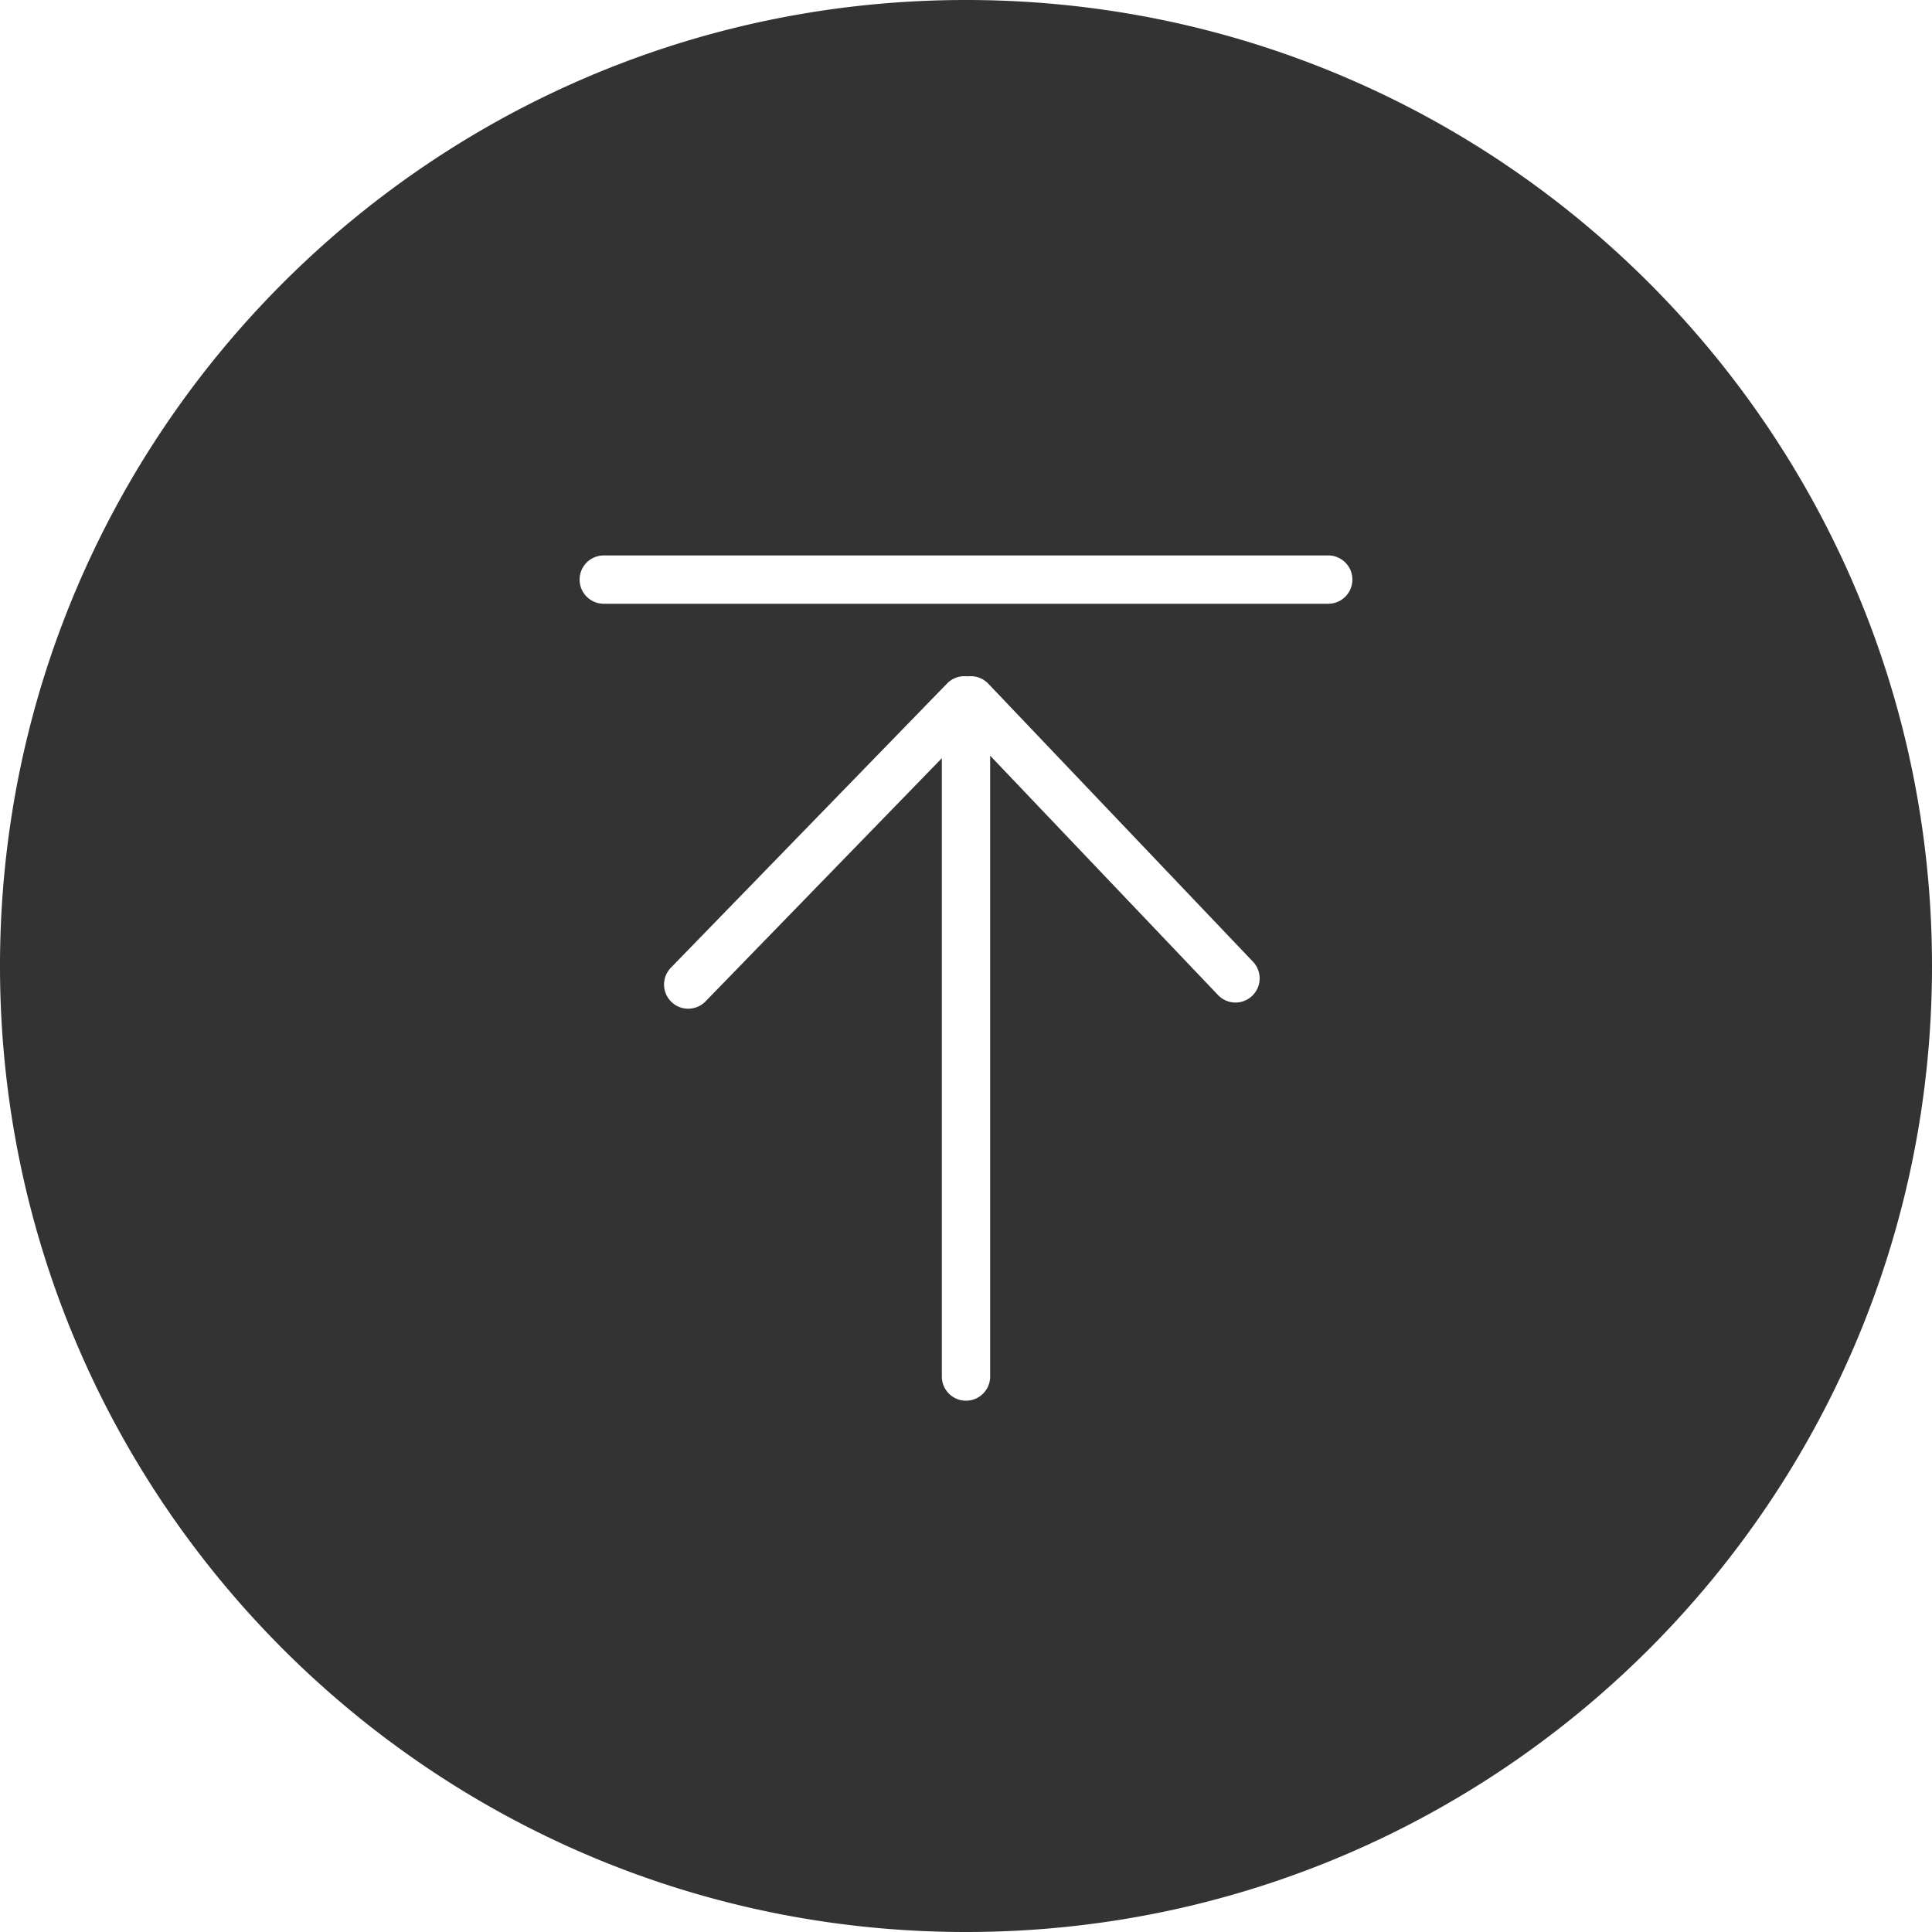<?xml version="1.0" standalone="no"?><!DOCTYPE svg PUBLIC "-//W3C//DTD SVG 1.1//EN" "http://www.w3.org/Graphics/SVG/1.1/DTD/svg11.dtd"><svg class="icon" width="16px" height="16.00px" viewBox="0 0 1024 1024" version="1.1" xmlns="http://www.w3.org/2000/svg"><path fill="#333333" d="M511.565 358.4a12.762 12.762 0 0 0-9.6 3.878L355.584 512.909a12.8 12.8 0 1 0 18.368 17.843L499.2 401.856V729.6a12.8 12.8 0 0 0 25.6 0V400.512l120.768 126.874a12.8 12.8 0 1 0 18.547-17.651l-140.288-147.354a12.774 12.774 0 0 0-10.547-3.917 12.954 12.954 0 0 0-1.715-0.051zM512 1024C229.235 1024 0 794.765 0 512S229.235 0 512 0s512 229.235 512 512-229.235 512-512 512zM320 320h384a12.8 12.8 0 0 0 0-25.6H320a12.8 12.8 0 0 0 0 25.6z" /></svg>